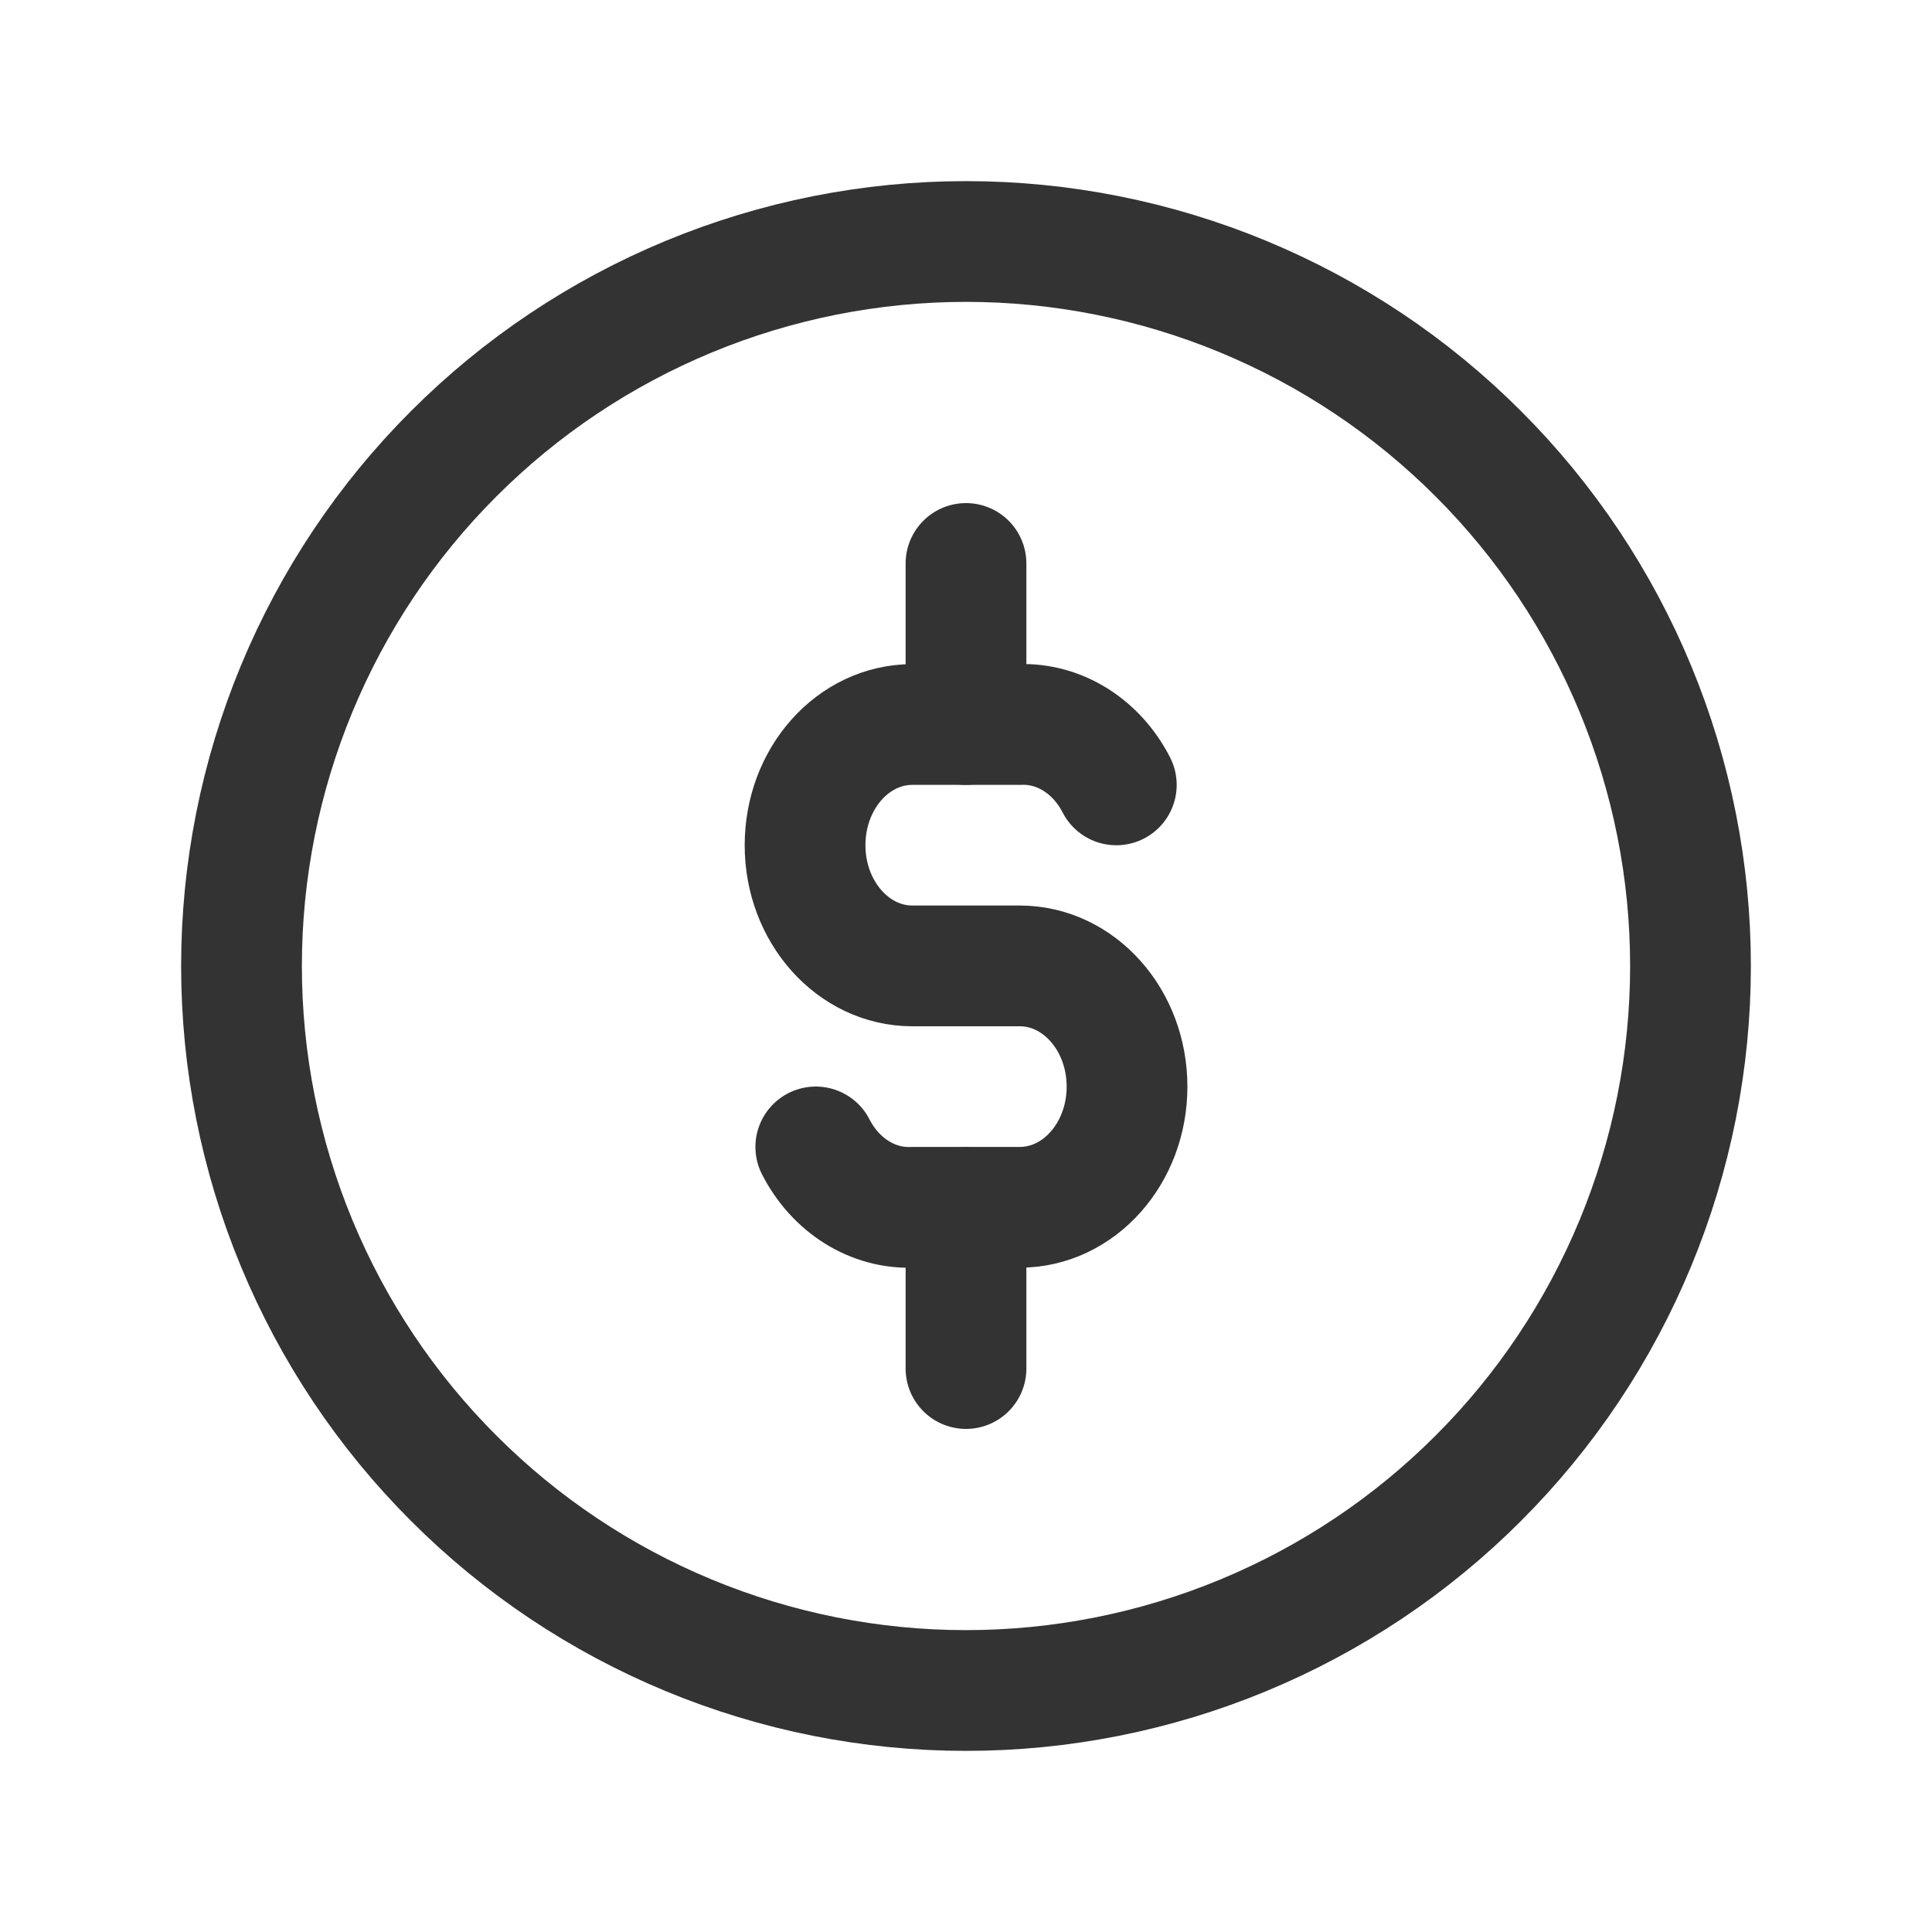 <svg width="20" height="20" viewBox="0 0 20 20" fill="none" xmlns="http://www.w3.org/2000/svg">
<g clip-path="url(#clip0_13411_3436)">
<path d="M2.5 10C2.5 10.985 2.694 11.96 3.071 12.87C3.448 13.78 4 14.607 4.697 15.303C5.393 16 6.22 16.552 7.13 16.929C8.04 17.306 9.015 17.5 10 17.5C10.985 17.5 11.96 17.306 12.87 16.929C13.78 16.552 14.607 16 15.303 15.303C16 14.607 16.552 13.78 16.929 12.87C17.306 11.96 17.5 10.985 17.5 10C17.5 9.015 17.306 8.04 16.929 7.13C16.552 6.22 16 5.393 15.303 4.697C14.607 4 13.78 3.448 12.87 3.071C11.96 2.694 10.985 2.5 10 2.5C9.015 2.5 8.04 2.694 7.13 3.071C6.22 3.448 5.393 4 4.697 4.697C4 5.393 3.448 6.22 3.071 7.13C2.694 8.04 2.5 9.015 2.5 10Z" stroke="#333333" stroke-width="1.25" stroke-linecap="round" stroke-linejoin="round"/>
<path d="M11.556 8.125C11.351 7.725 10.966 7.484 10.556 7.5H9.445C8.831 7.5 8.334 8.058 8.334 8.75C8.334 9.439 8.831 9.999 9.445 9.999H10.556C11.17 9.999 11.667 10.558 11.667 11.249C11.667 11.939 11.17 12.498 10.556 12.498H9.445C9.035 12.514 8.65 12.273 8.445 11.873" stroke="#333333" stroke-width="1.25" stroke-linecap="round" stroke-linejoin="round"/>
<path d="M10 5.833V7.5" stroke="#333333" stroke-width="1.25" stroke-linecap="round" stroke-linejoin="round"/>
<path d="M10 12.5V14.167" stroke="#333333" stroke-width="1.25" stroke-linecap="round" stroke-linejoin="round"/>
</g>
<defs>
<clipPath id="clip0_13411_3436">
<rect width="20" height="20" fill="white"/>
</clipPath>
</defs>
</svg>
